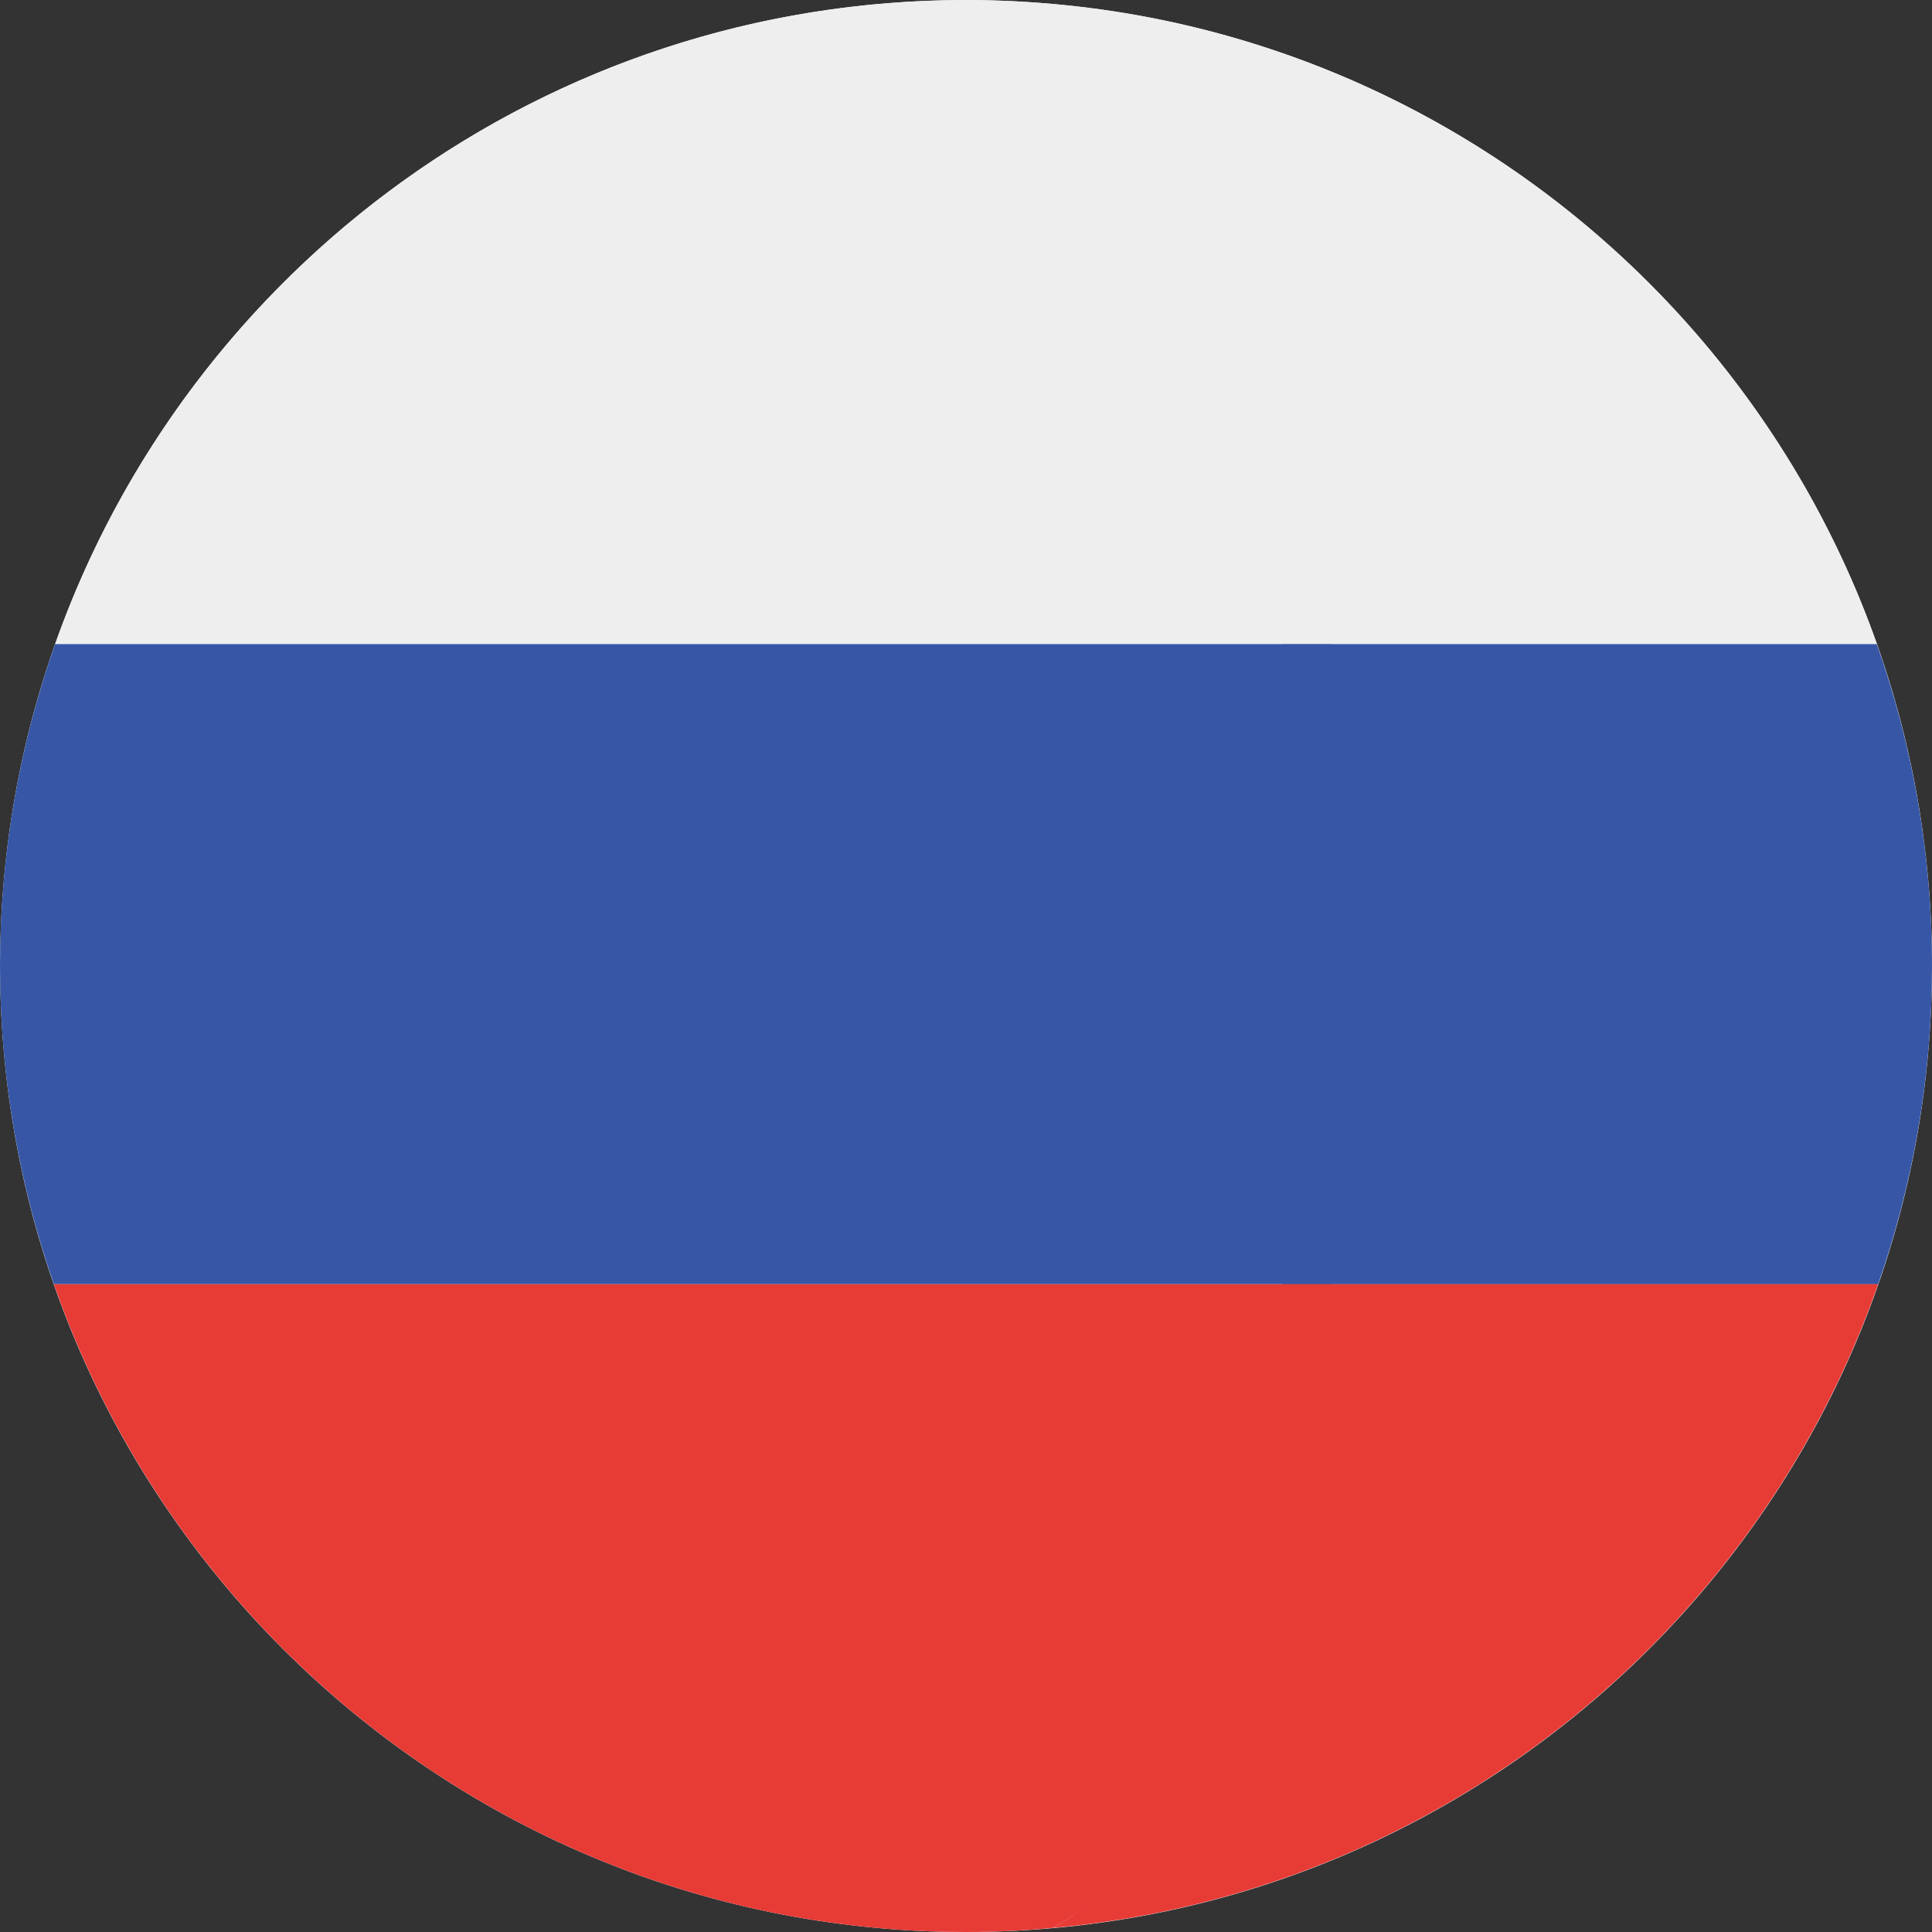 <svg width="20" height="20" viewBox="0 0 20 20" fill="none" xmlns="http://www.w3.org/2000/svg">
<rect x="0" y="0" width="20" height="20" fill="#333333" stroke="none"/>
<g clip-path="url(#clip0)">
<path d="M10.001 20C15.523 20 20 15.523 20 10.001C20 4.478 15.523 0.001 10.001 0.001C4.478 0.001 0.001 4.478 0.001 10.001C0.001 15.523 4.478 20 10.001 20Z" fill="white"/>
<path d="M19.428 6.666H13.267C13.535 8.802 13.536 11.156 13.272 13.295H19.442C19.802 12.263 20 11.155 20 10C20 8.831 19.797 7.709 19.428 6.666Z" fill="#3757A6"/>
<path d="M13.267 6.666H19.428C19.427 6.663 19.427 6.66 19.425 6.657C18.145 3.048 14.853 0.393 10.898 0.041C12.429 0.88 12.876 3.538 13.267 6.666Z" fill="#EEEEEE"/>
<path d="M10.898 19.958C14.861 19.605 18.157 16.941 19.432 13.323C19.436 13.313 19.438 13.304 19.442 13.294H13.273C12.884 16.439 12.435 19.116 10.898 19.958Z" fill="#E73B36"/>
<path d="M0 10C0 11.155 0.198 12.262 0.558 13.294H13.787C14.051 11.155 14.049 8.802 13.782 6.666H0.571C0.203 7.708 0 8.83 0 10Z" fill="#3757A6"/>
<path d="M0.575 6.657C0.574 6.66 0.573 6.663 0.571 6.666H13.782C13.391 3.538 12.429 0.88 10.898 0.041C10.602 0.015 10.303 4.81247e-10 10 4.81247e-10C5.65 -4.22221e-05 1.95 2.778 0.575 6.657Z" fill="#EEEEEE"/>
<path d="M13.787 13.294H0.558C0.561 13.304 0.565 13.313 0.568 13.323C1.938 17.212 5.643 20 10 20C10.303 20 10.602 19.985 10.898 19.958C12.435 19.116 13.399 16.439 13.787 13.294Z" fill="#E73B36"/>
</g>
<defs>
<clipPath id="clip0">
<rect width="20" height="20" fill="white"/>
</clipPath>
</defs>
</svg>
